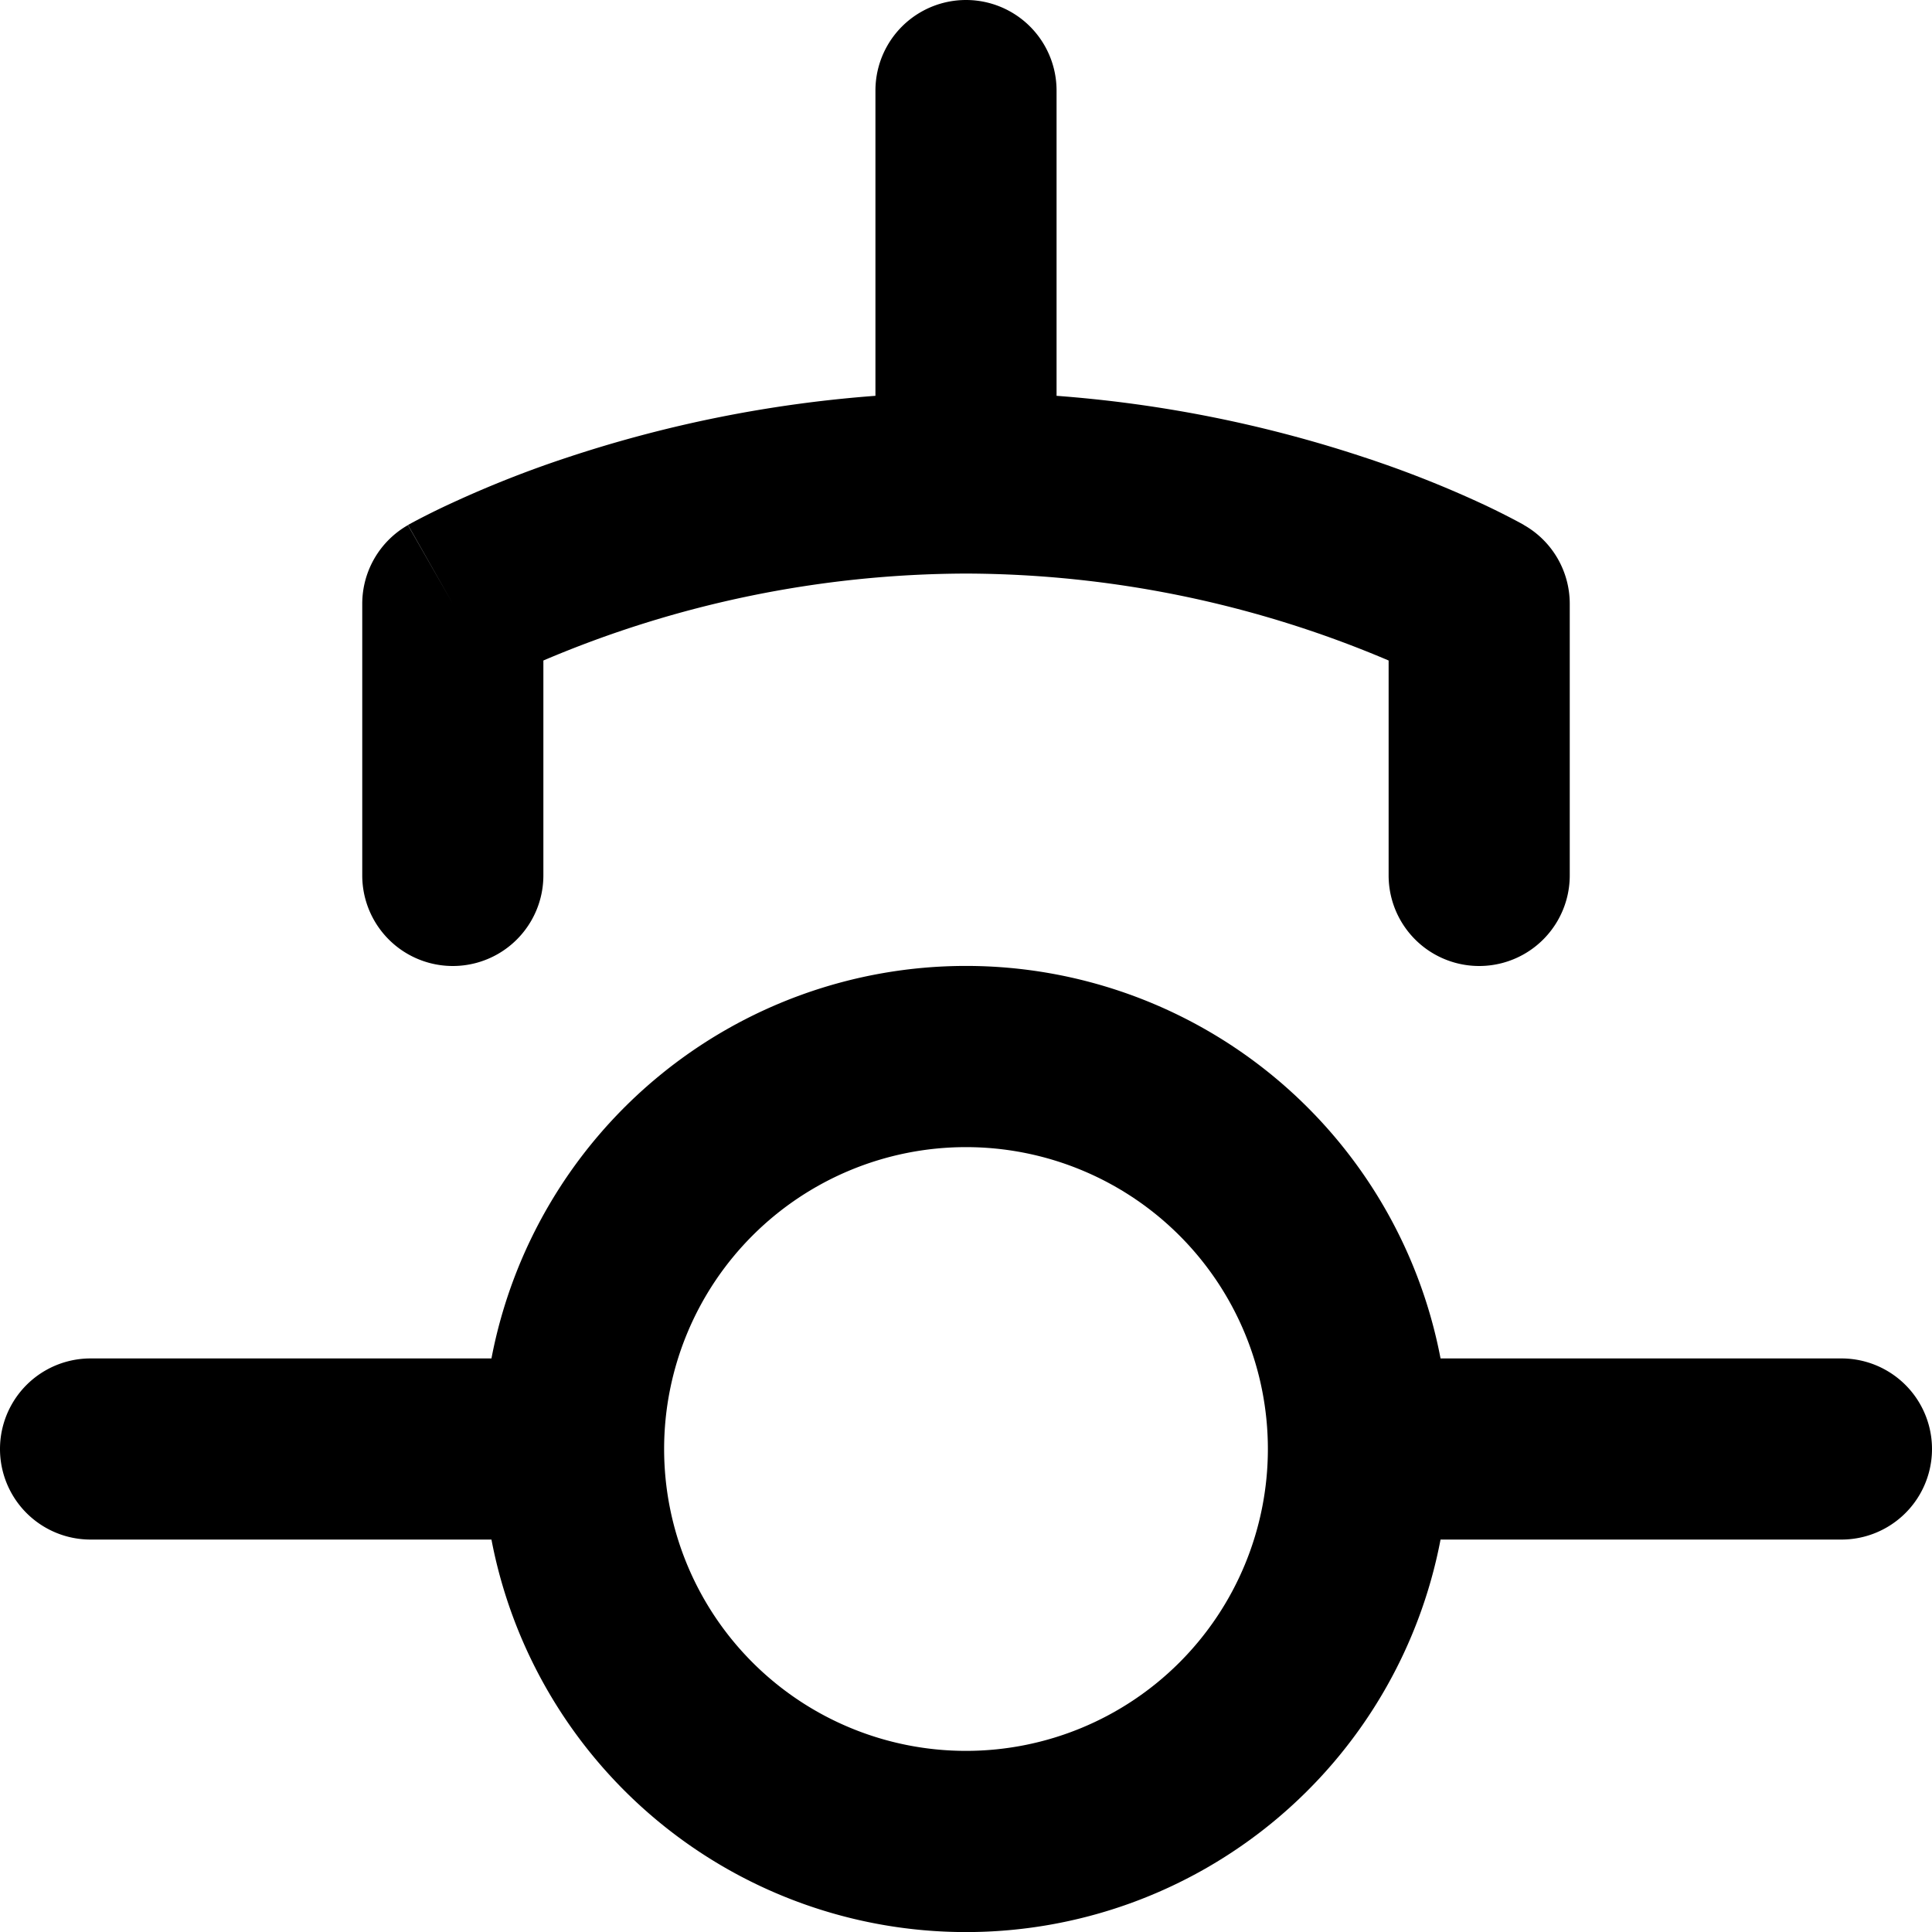 <svg xmlns="http://www.w3.org/2000/svg" xmlns:xlink="http://www.w3.org/1999/xlink" width="16" height="16" viewBox="0 0 16 16"><path fill="currentColor" fill-rule="evenodd" d="M8.75.75a.75.75 0 0 0-1.5 0v2.528a10.6 10.6 0 0 0-2.55.51a9 9 0 0 0-.952.375a6 6 0 0 0-.337.167l-.022.012l-.007.004l-.002.002h-.001L3.75 5l-.372-.651A.75.75 0 0 0 3 5v2.25a.75.75 0 0 0 1.5 0V5.47A9 9 0 0 1 8 4.75a9 9 0 0 1 3.5.72v1.78a.75.75 0 0 0 1.5 0V5a.75.75 0 0 0-.378-.651L12.25 5l.372-.651l-.002-.001l-.002-.002l-.007-.004l-.022-.012a6 6 0 0 0-.337-.168a9 9 0 0 0-.952-.374a10.6 10.6 0 0 0-2.55-.51zM10.5 12a2.5 2.5 0 1 1-5 0a2.5 2.5 0 0 1 5 0m1.43.75a4.001 4.001 0 0 1-7.86 0H.75a.75.75 0 0 1 0-1.5h3.32a4.001 4.001 0 0 1 7.86 0h3.32a.75.75 0 0 1 0 1.5z" clip-rule="evenodd"/></svg>